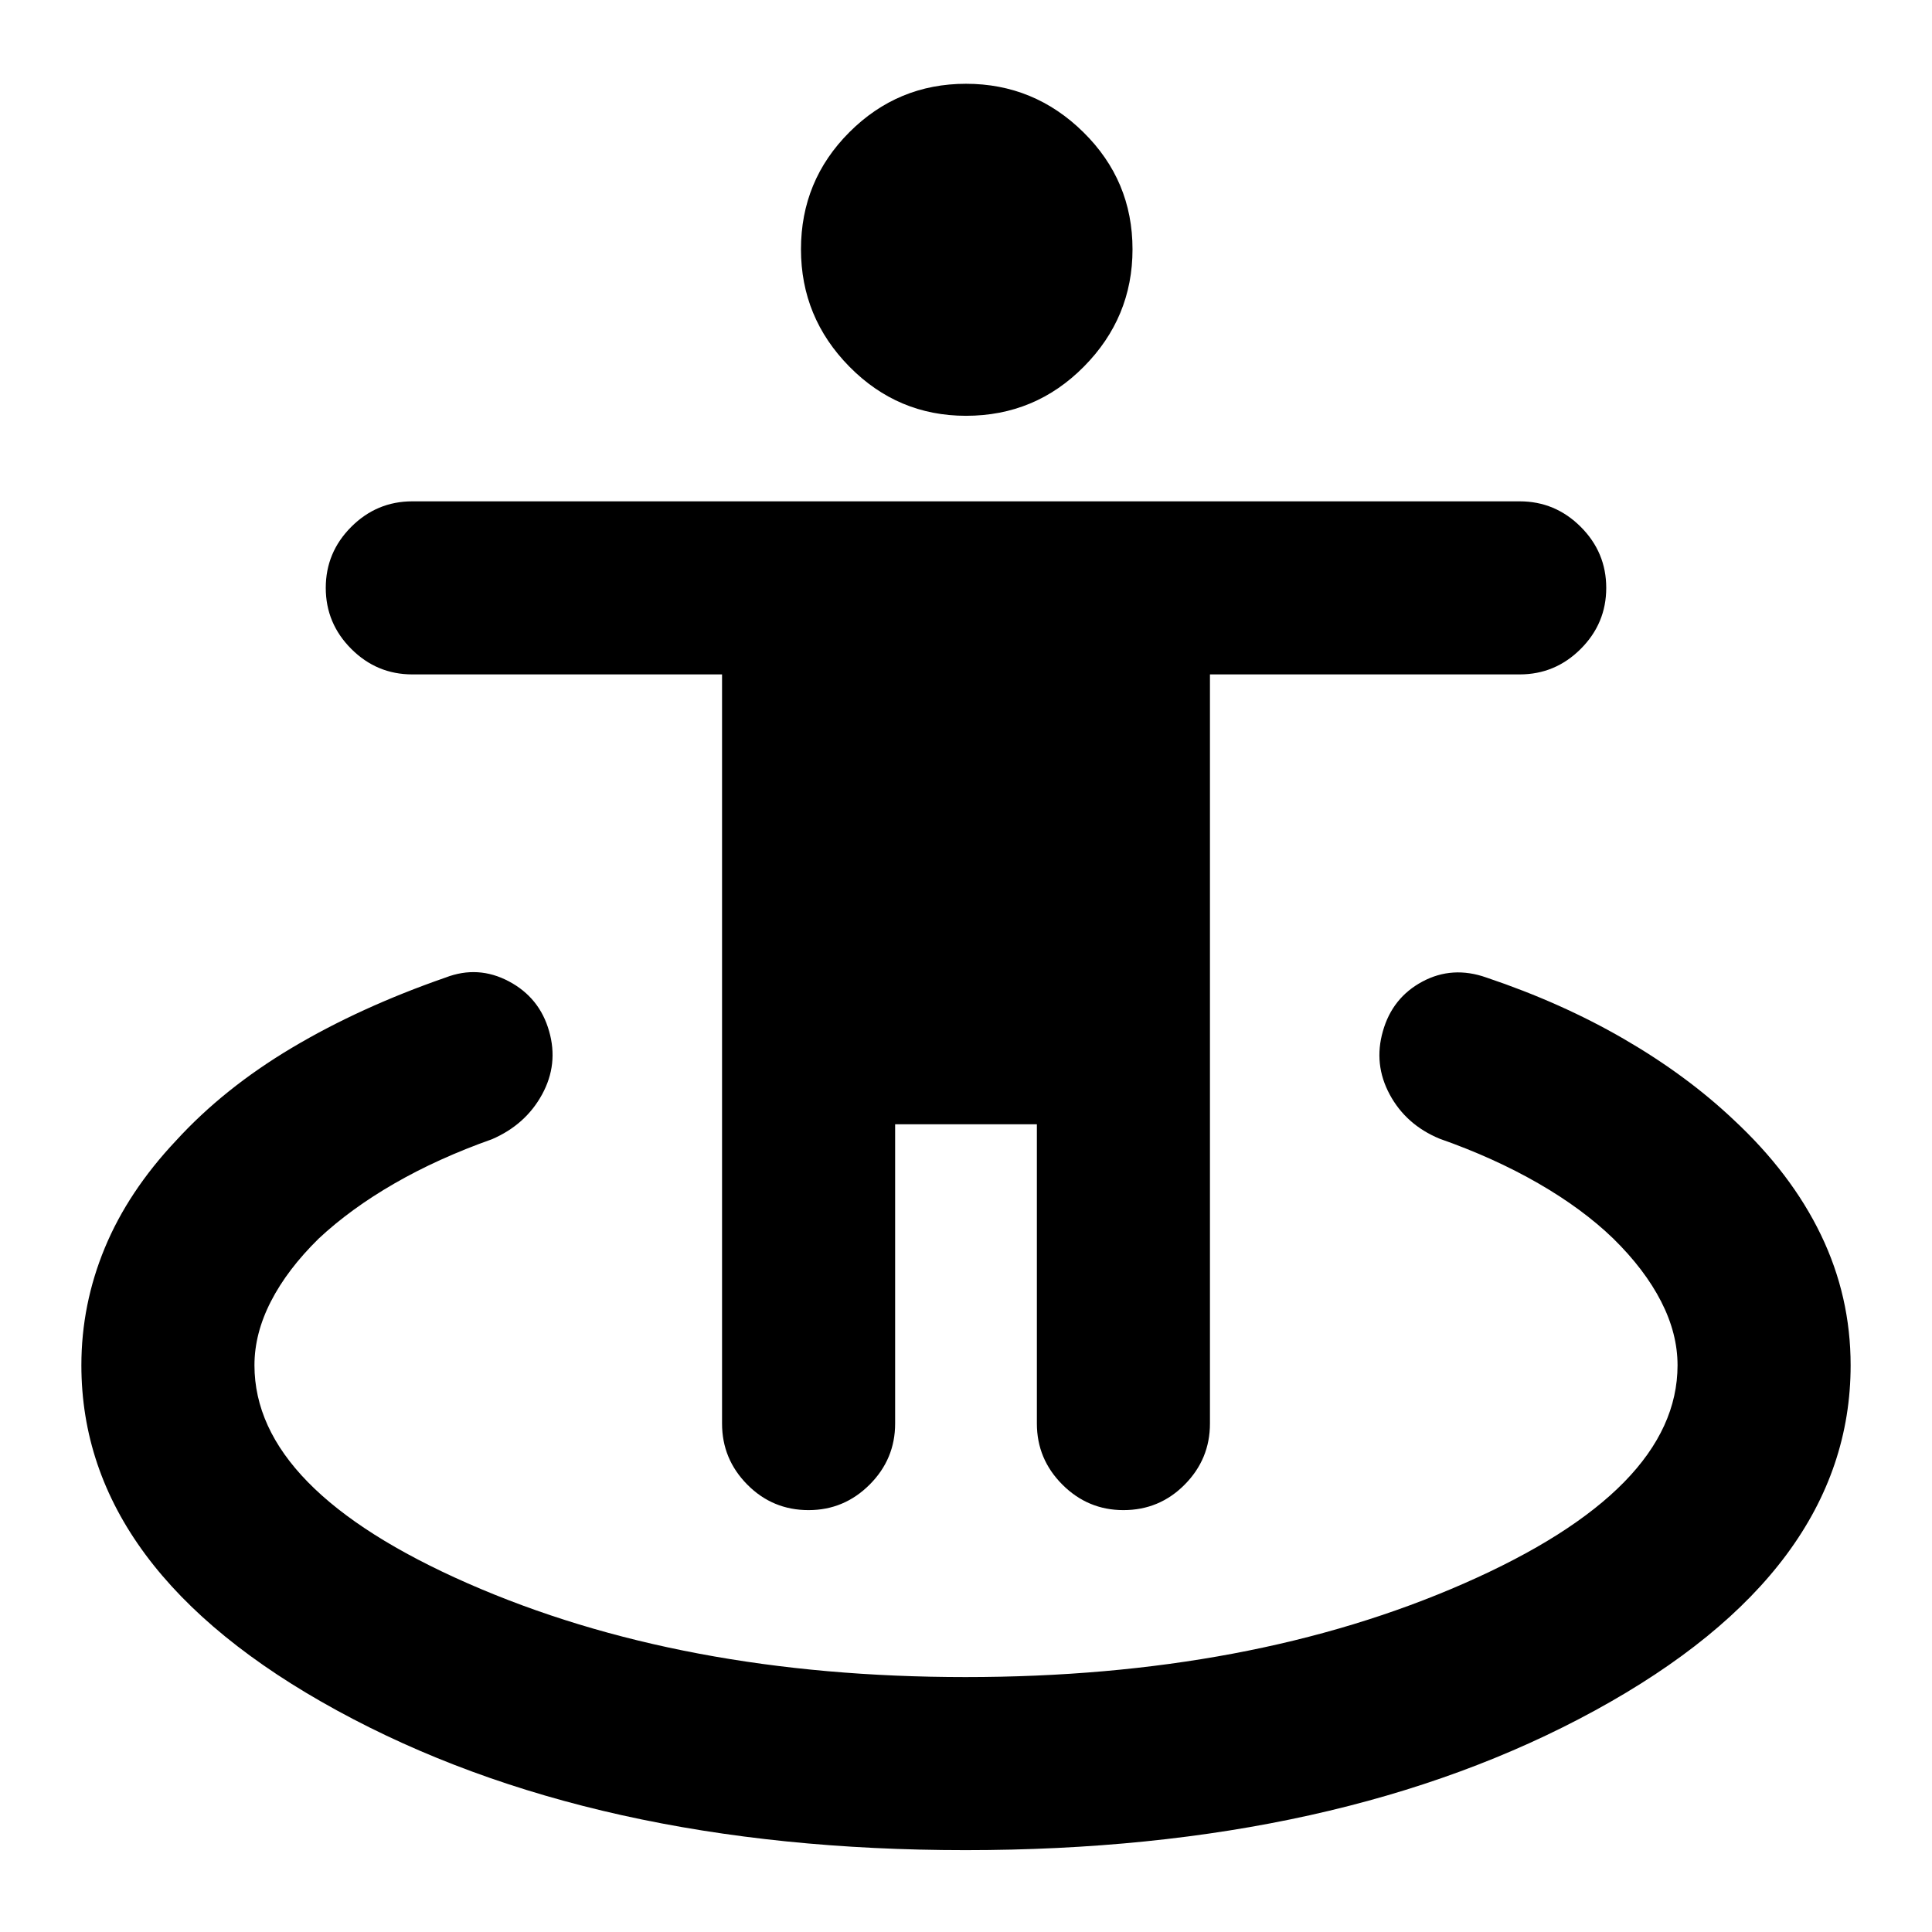 <svg xmlns="http://www.w3.org/2000/svg" height="24" viewBox="0 -960 960 960" width="24"><path d="M479.761-40.674q-185.326 0-312.326-69.413-127-69.413-127-171.522 0-30.217 11.64-58.315 11.642-28.098 35.425-53.337 23.761-25.978 57.554-46.098 33.794-20.119 76.337-34.902 16.152-6.217 31.446 1.881 15.293 8.097 20.011 24.771 4.717 16.413-3.5 31.446-8.218 15.033-24.87 22.228-26.869 9.522-48.587 22.055-21.717 12.532-37.543 27.337-15.587 15.304-23.75 31.228-8.163 15.924-8.163 31.706 0 61.826 106.022 108.381 106.021 46.554 247.304 46.554 141.761 0 247.782-46.554 106.022-46.555 106.022-108.381 0-15.782-8.163-31.706t-23.75-31.228q-15.326-14.805-37.293-27.468-21.968-12.663-49.076-22.184-16.652-6.935-24.75-21.968-8.098-15.033-3.381-31.446 4.718-16.674 19.642-24.652 14.924-7.978 31.815-2 37.304 12.544 68.326 30.533 31.022 17.989 54.283 39.945 28.804 26.74 43.576 57.348 14.771 30.609 14.771 64.826 0 102.109-127 171.522T479.761-40.674ZM401.783-209.63q-17.892 0-30.446-12.674-12.555-12.674-12.555-30.327v-372.26H204.87q-17.653 0-30.327-12.674-12.674-12.674-12.674-30.326t12.674-30.326q12.674-12.674 30.327-12.674h550.26q17.653 0 30.327 12.674 12.674 12.674 12.674 30.326t-12.674 30.326q-12.674 12.674-30.327 12.674H601.218v372.26q0 17.653-12.555 30.327-12.554 12.674-30.446 12.674-17.652 0-30.326-12.674t-12.674-30.327v-148.717h-70.434v148.717q0 17.653-12.674 30.327-12.674 12.674-30.326 12.674ZM480-753.391q-33.891 0-57.946-24.424Q398-802.239 398-836.13q0-34.131 24.054-58.185Q446.109-918.37 480-918.37t58.315 24.055q24.424 24.054 24.424 58.185 0 33.891-24.174 58.315T480-753.391Z"/></svg>